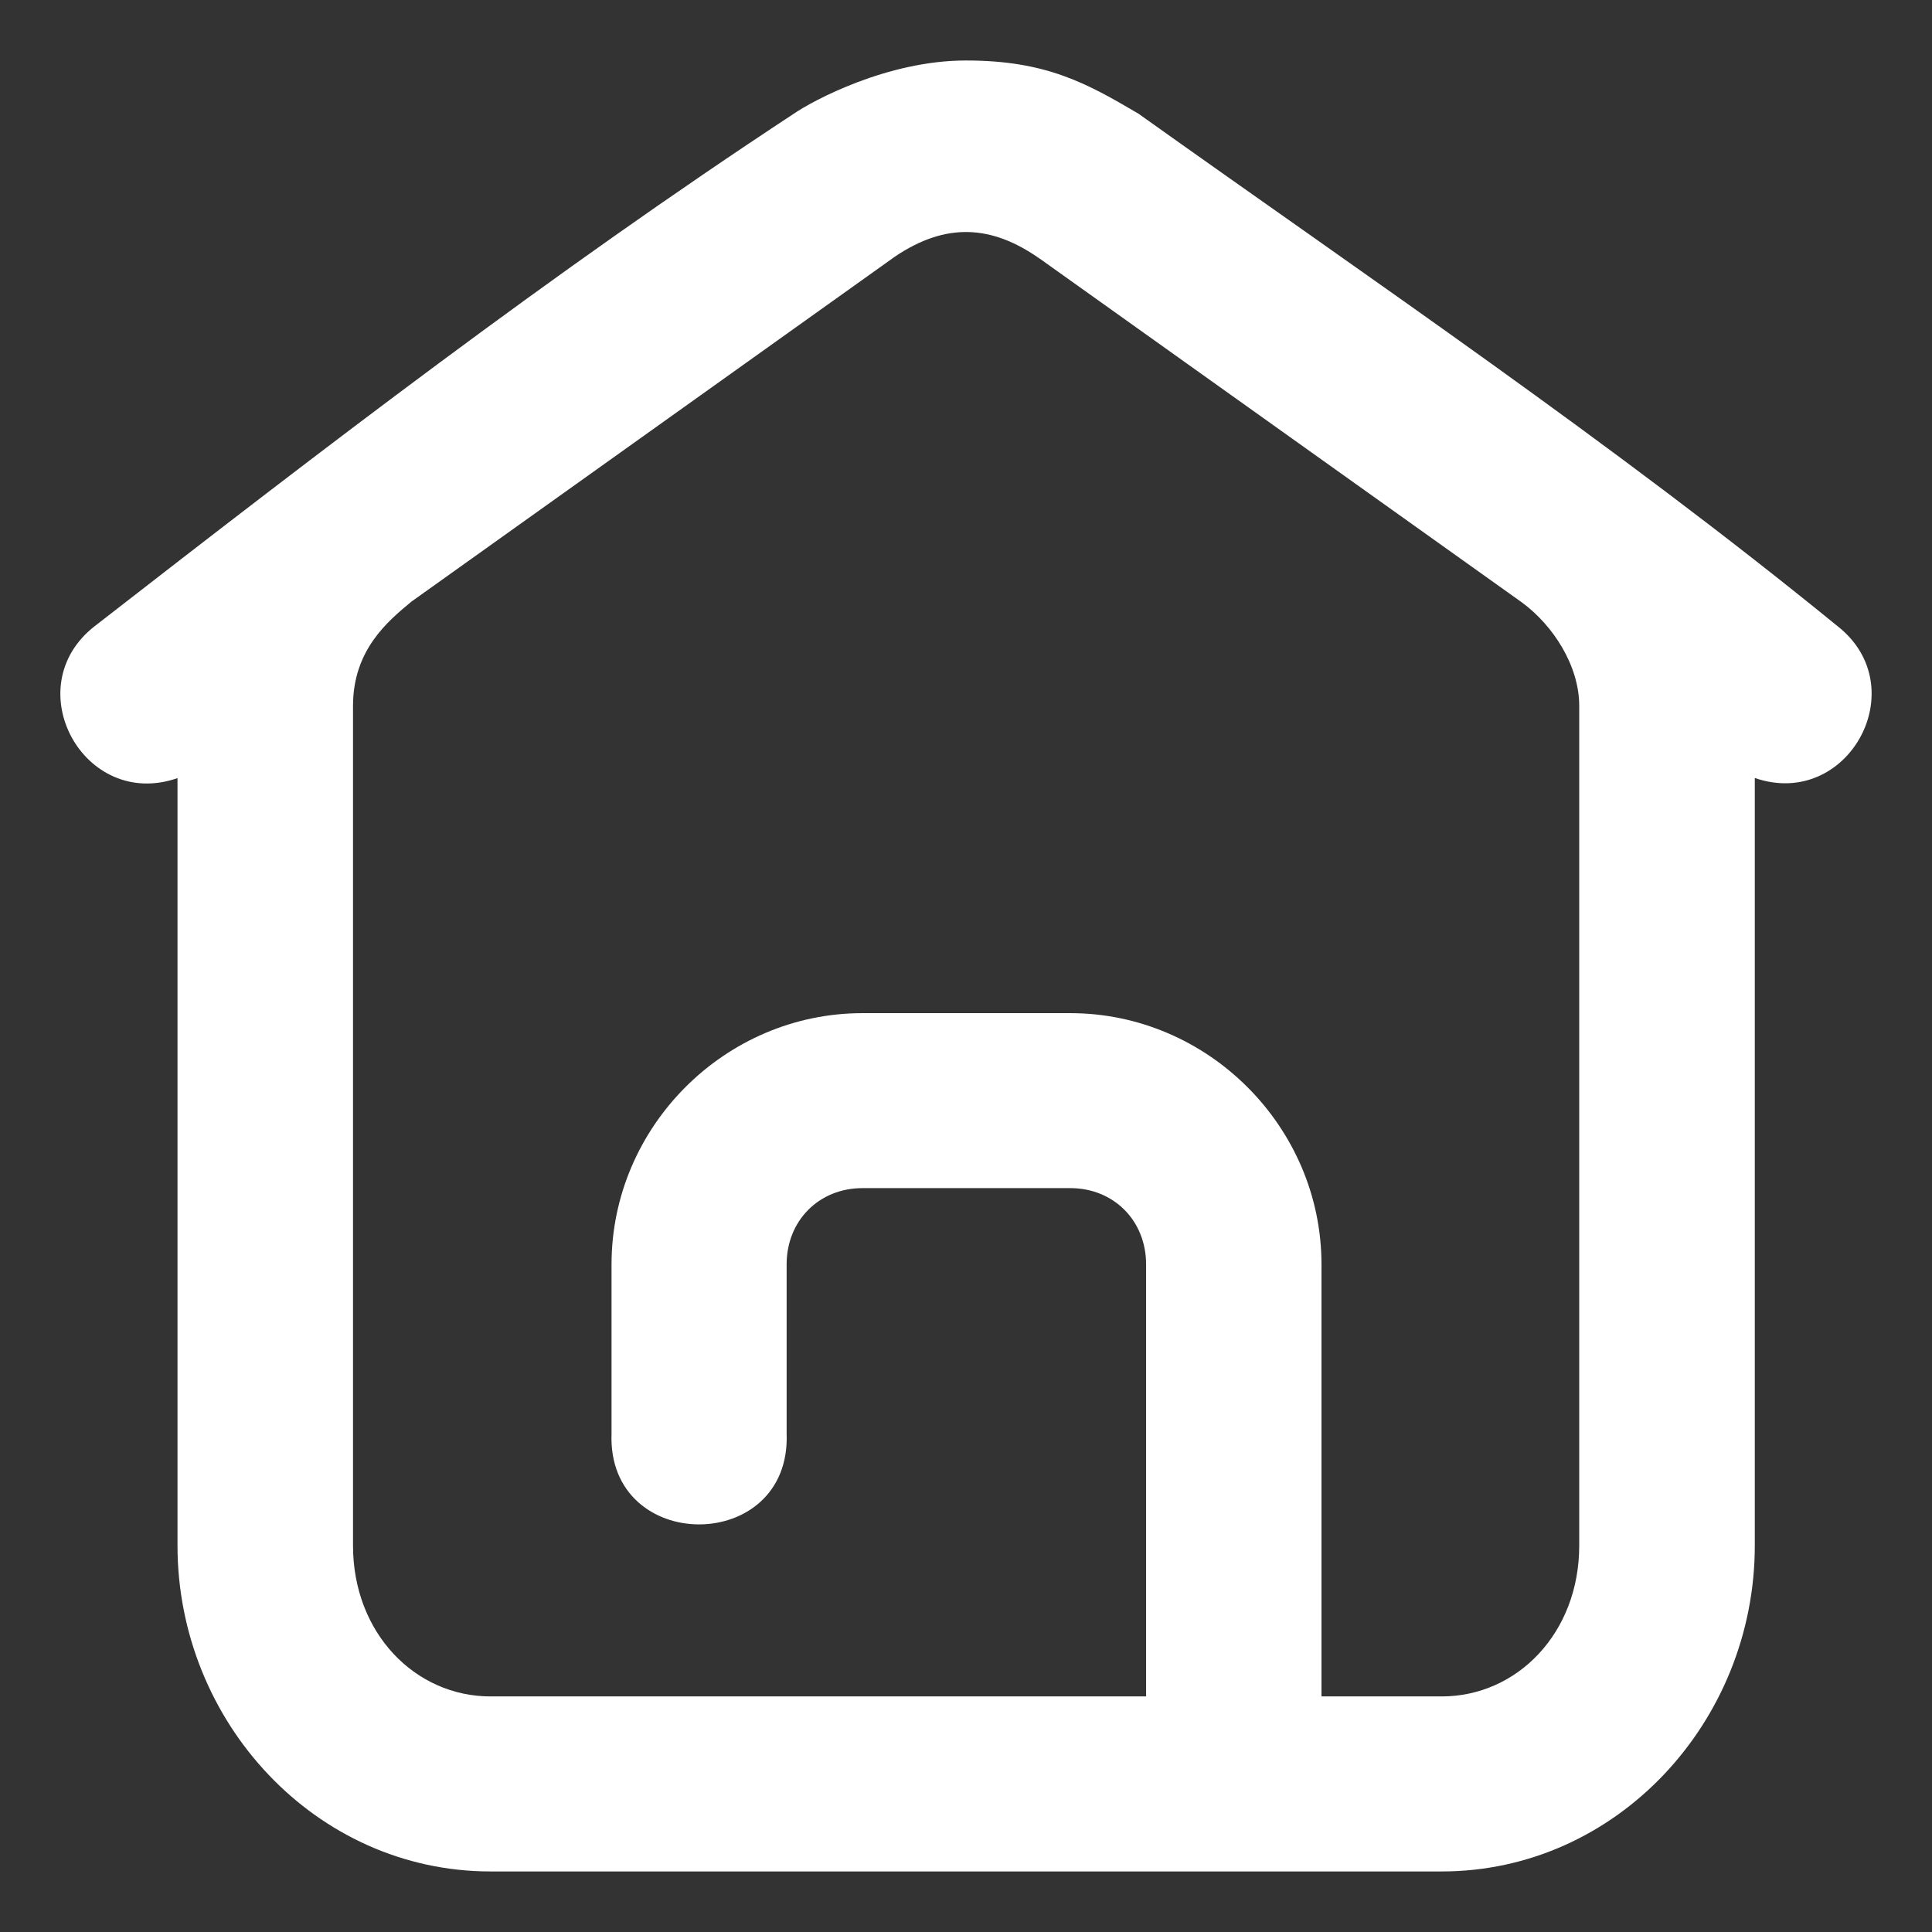 <svg width="32" height="32" viewBox="0 0 32 32" fill="none" xmlns="http://www.w3.org/2000/svg">
<rect x="0" y="0" width="32" height="32" fill="#333333" stroke="none"/>
<path d="M15.998 1.002C14.697 1.002 13.469 1.664 13.15 1.882C9.134 4.521 5.348 7.434 1.57 10.37C0.272 11.379 1.387 13.429 2.94 12.888V25.599C2.94 28.523 5.232 30.997 8.123 30.997C13.378 30.998 18.632 30.997 23.881 30.997C26.772 30.997 29.065 28.523 29.065 25.599V12.886C30.613 13.42 31.724 11.38 30.434 10.37C26.721 7.342 22.755 4.661 18.855 1.882C17.998 1.378 17.326 1.001 15.998 1.002ZM17.226 4.287L25.209 9.979C25.728 10.361 26.157 11.029 26.157 11.692V25.599C26.157 27.055 25.122 28.098 23.881 28.098H21.888V20.942C21.888 18.663 20.006 16.781 17.727 16.781H14.285C12.006 16.781 10.129 18.663 10.129 20.942V23.742C10.052 25.751 13.107 25.751 13.029 23.742V20.942C13.029 20.22 13.563 19.679 14.285 19.679H17.727C18.449 19.679 18.983 20.22 18.983 20.942V28.098H8.123C6.882 28.098 5.847 27.055 5.847 25.599V11.692C5.847 10.763 6.425 10.288 6.814 9.965L14.822 4.251C15.669 3.678 16.429 3.725 17.226 4.288V4.287Z" fill="white"/>
</svg>
